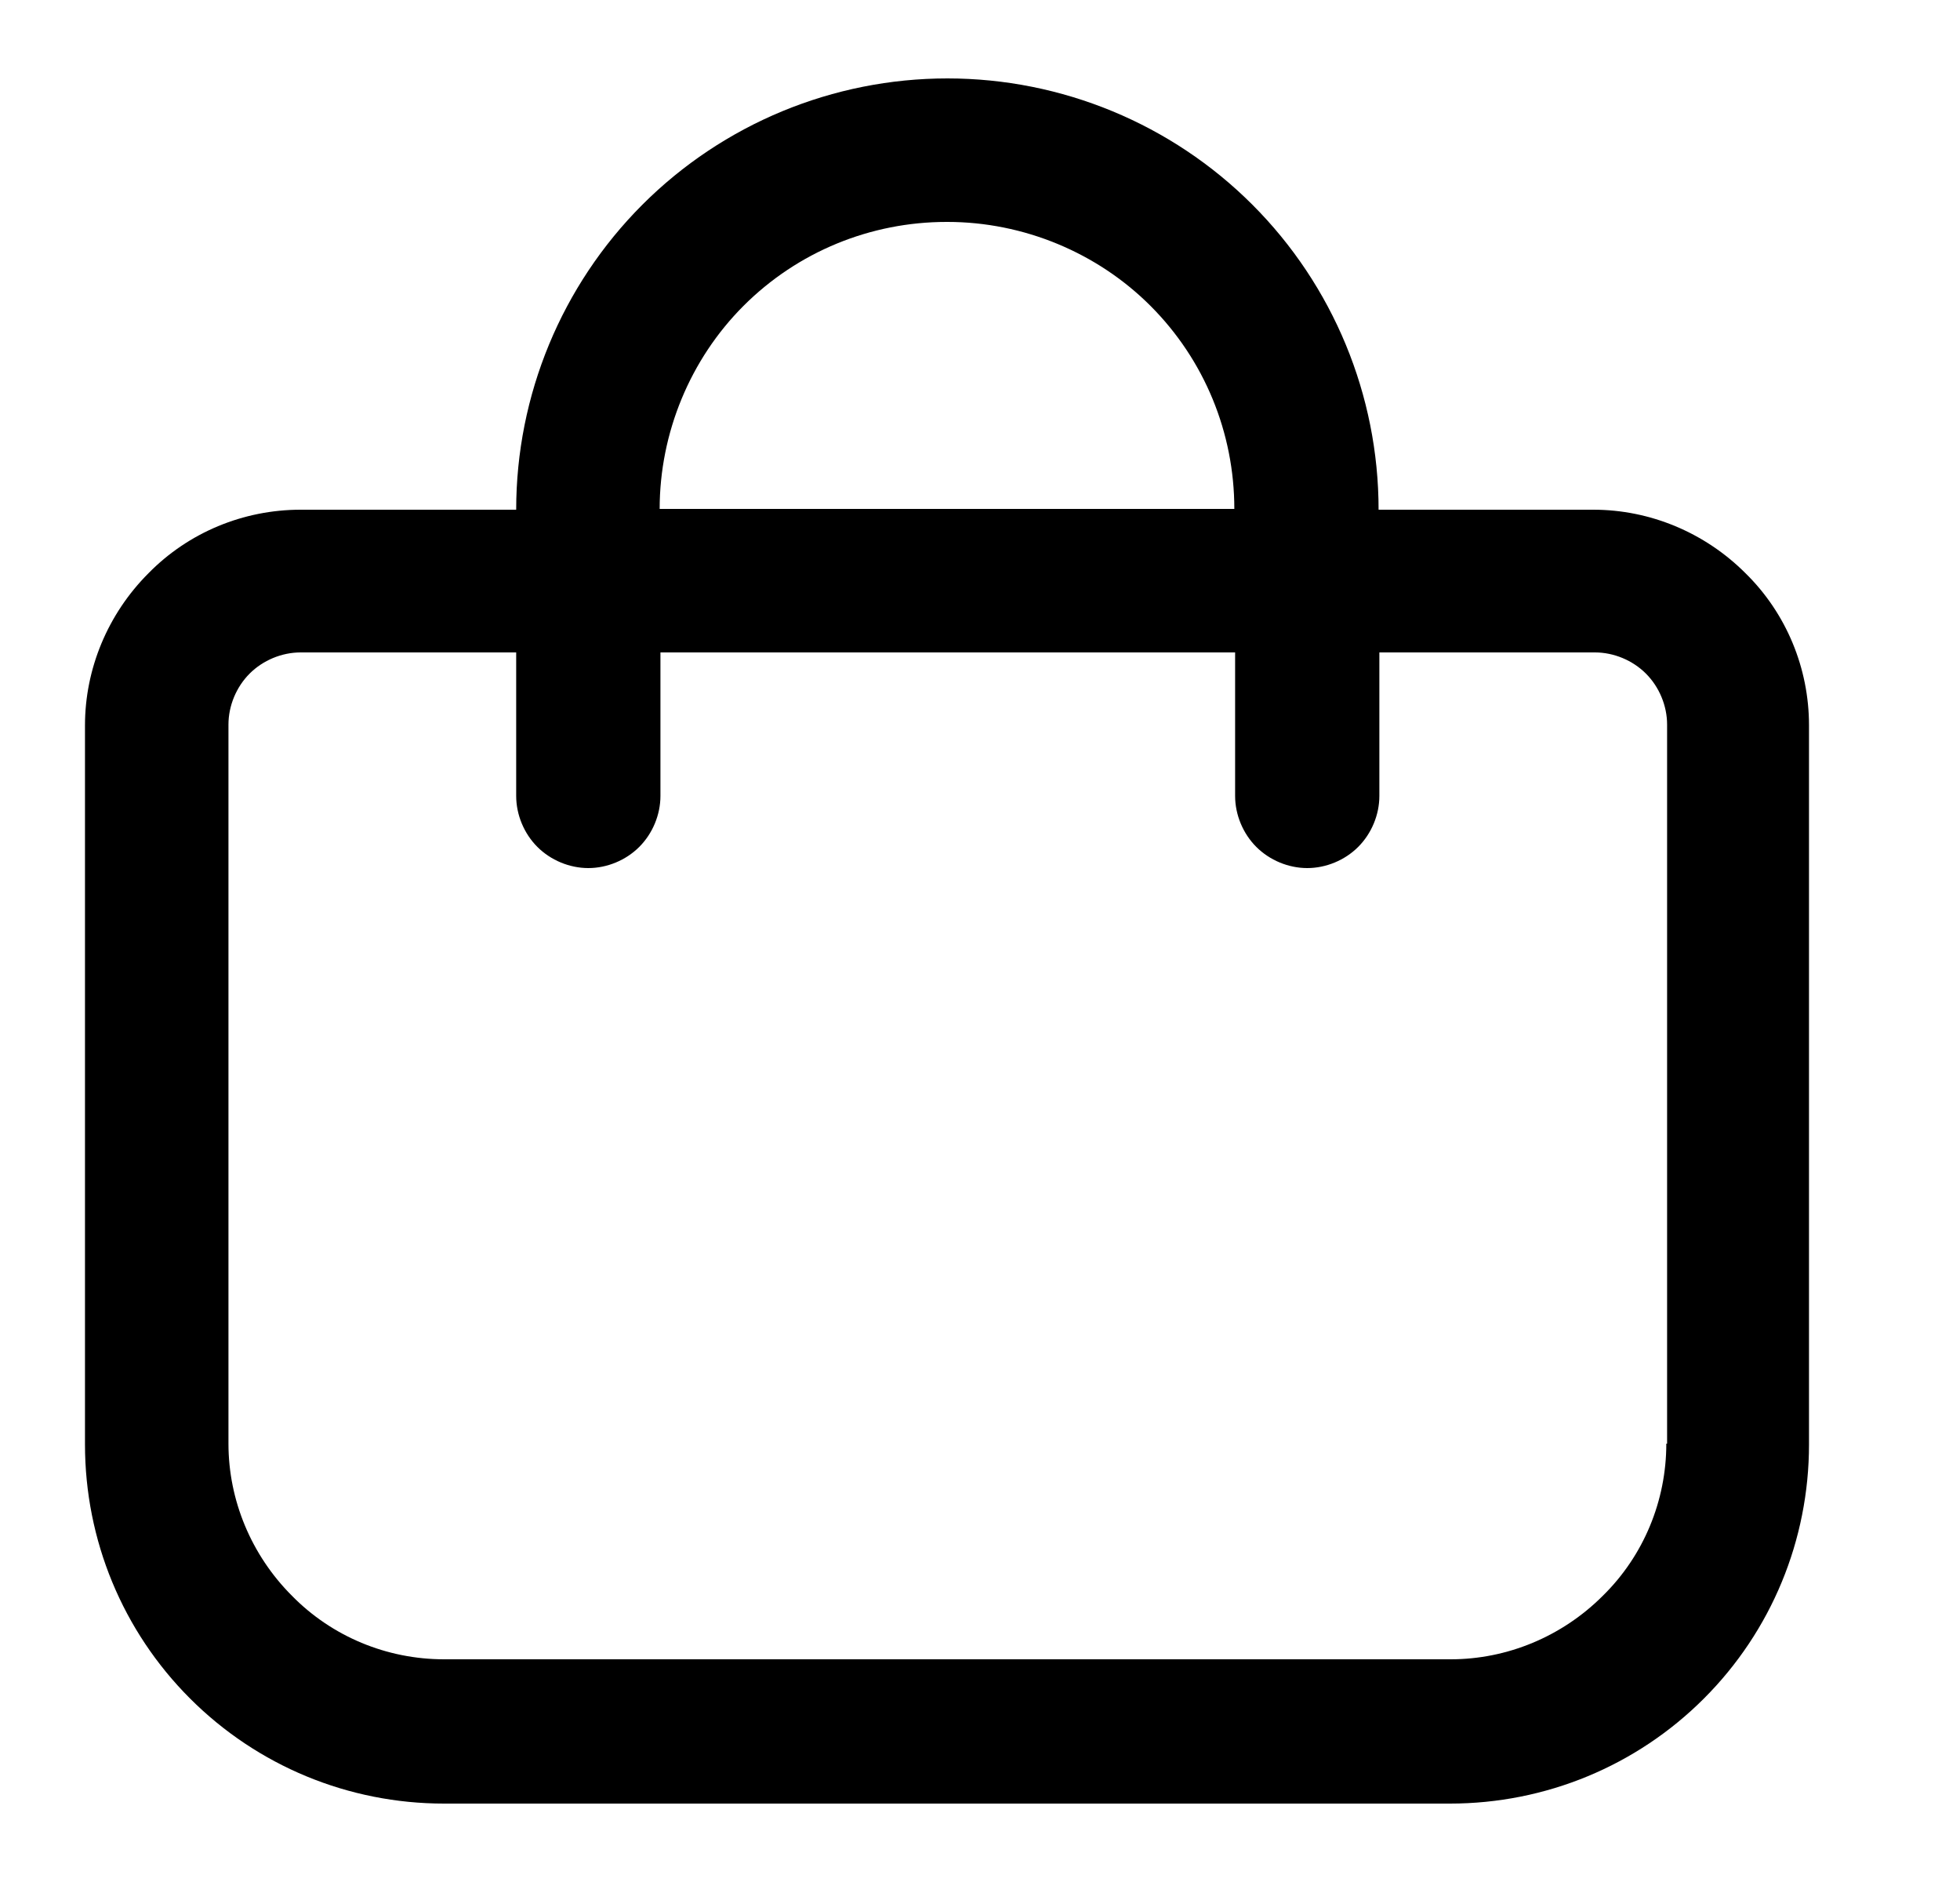 <svg class="h-[18px] w-[18px] xl:w-auto xl:h-auto" xmlns="http://www.w3.org/2000/svg" width="25" height="24" viewBox="0 0 25 24" fill="none">
    <path d="M20.334 6.5H17.584C17.584 5.04 17.004 3.64 15.974 2.61C14.944 1.58 13.544 1 12.084 1C10.624 1 9.224 1.58 8.194 2.61C7.164 3.64 6.584 5.04 6.584 6.5H3.834C3.104 6.5 2.404 6.79 1.894 7.31C1.374 7.83 1.084 8.53 1.084 9.25V18.42C1.084 19.64 1.564 20.8 2.424 21.66C3.284 22.52 4.444 23 5.664 23H18.494C19.714 23 20.874 22.52 21.734 21.66C22.594 20.8 23.074 19.64 23.074 18.42V9.25C23.074 8.52 22.784 7.82 22.264 7.31C21.744 6.79 21.044 6.5 20.324 6.5H20.334ZM12.084 2.83C13.054 2.83 13.994 3.22 14.674 3.9C15.364 4.59 15.744 5.52 15.744 6.49H8.414C8.414 5.52 8.804 4.58 9.484 3.9C10.174 3.21 11.104 2.83 12.074 2.83H12.084ZM21.254 18.41C21.254 19.14 20.964 19.84 20.444 20.35C19.924 20.87 19.224 21.16 18.504 21.16H5.664C4.934 21.16 4.234 20.87 3.724 20.35C3.204 19.83 2.914 19.13 2.914 18.41V9.24C2.914 9 3.014 8.76 3.184 8.59C3.354 8.42 3.594 8.32 3.834 8.32H6.584V10.15C6.584 10.39 6.684 10.63 6.854 10.8C7.024 10.97 7.264 11.07 7.504 11.07C7.744 11.07 7.984 10.97 8.154 10.8C8.324 10.63 8.424 10.39 8.424 10.15V8.32H15.754V10.15C15.754 10.39 15.854 10.63 16.024 10.8C16.194 10.97 16.434 11.07 16.674 11.07C16.914 11.07 17.154 10.97 17.324 10.8C17.494 10.63 17.594 10.39 17.594 10.15V8.32H20.344C20.584 8.32 20.824 8.42 20.994 8.59C21.164 8.76 21.264 9 21.264 9.24V18.41H21.254Z" fill="currentColor"></path>
</svg>
